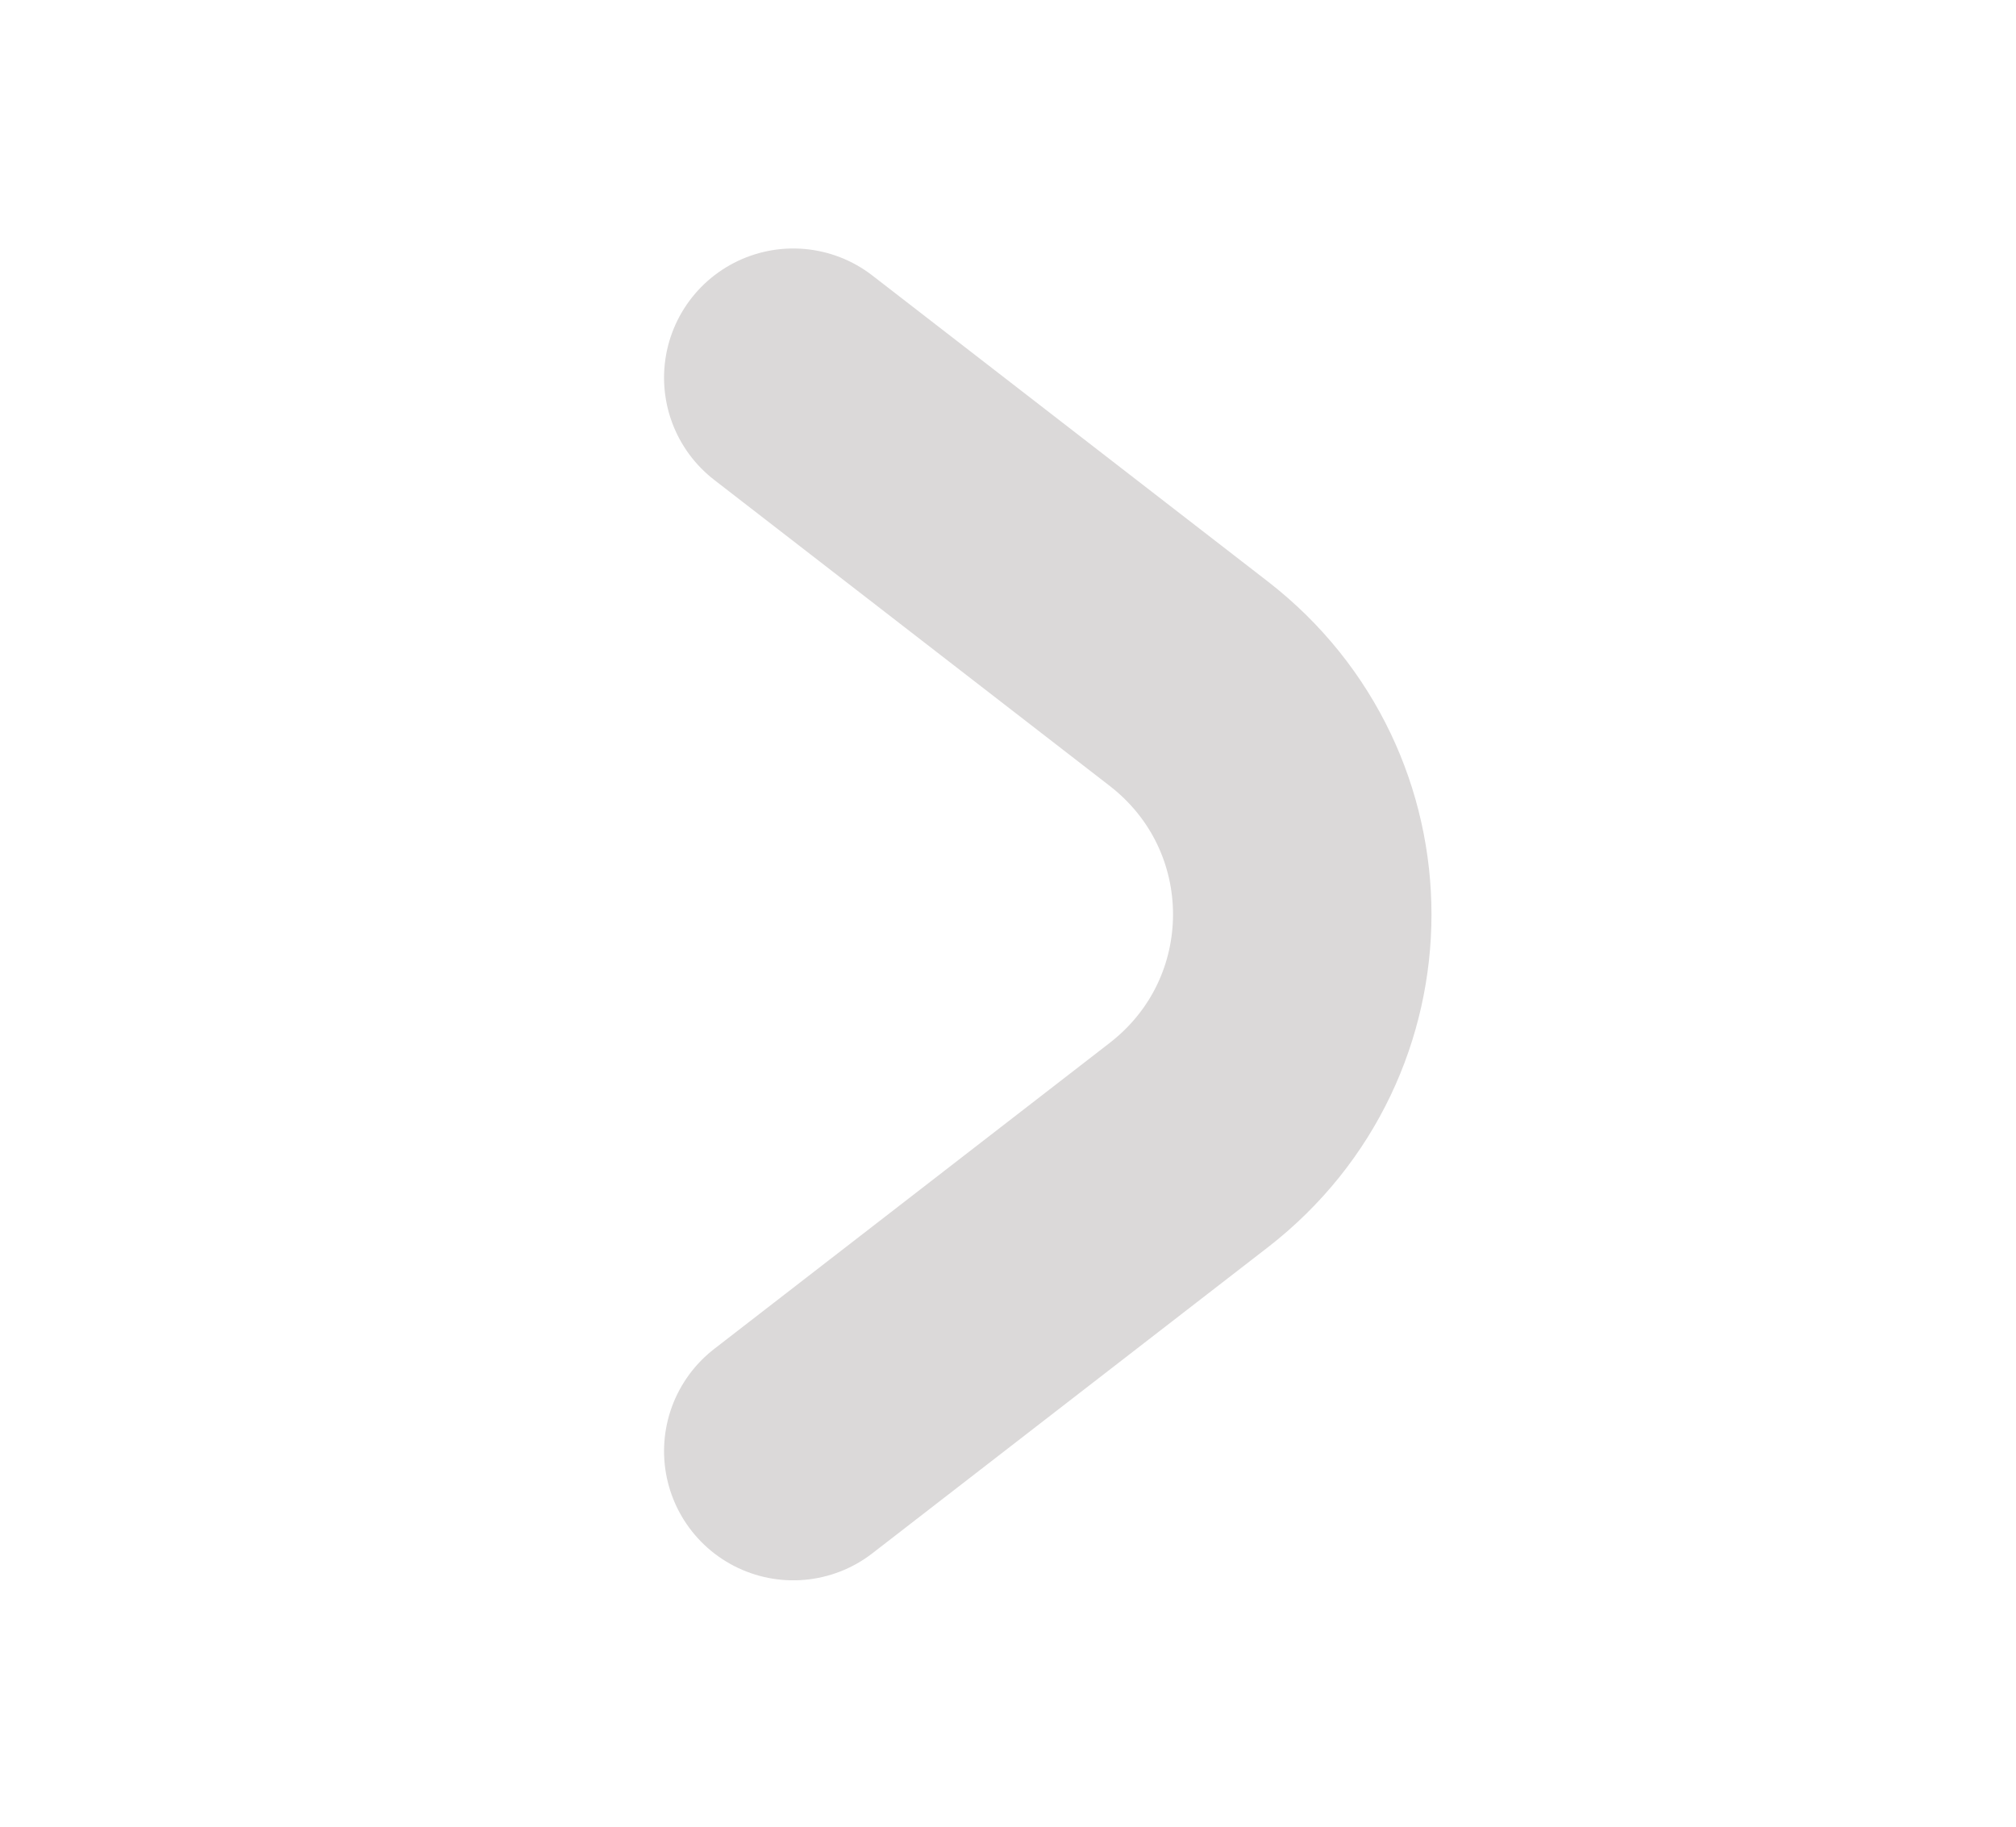 <?xml version="1.0" encoding="UTF-8"?> <!-- Generator: Adobe Illustrator 19.0.0, SVG Export Plug-In . SVG Version: 6.00 Build 0) --> <svg xmlns="http://www.w3.org/2000/svg" xmlns:xlink="http://www.w3.org/1999/xlink" id="Layer_1" x="0px" y="0px" viewBox="-254 351.1 101.4 91.9" style="enable-background:new -254 351.1 101.4 91.9;" xml:space="preserve"> <style type="text/css"> .st0{fill:none;stroke:#DBD9D9;stroke-width:13;stroke-linecap:round;stroke-linejoin:round;stroke-miterlimit:10;} </style> <path class="st0" d="M-214.1,370.1l19.9,15.4c7.6,5.9,7.6,17.3,0,23.2l-19.9,15.4"></path> </svg> 